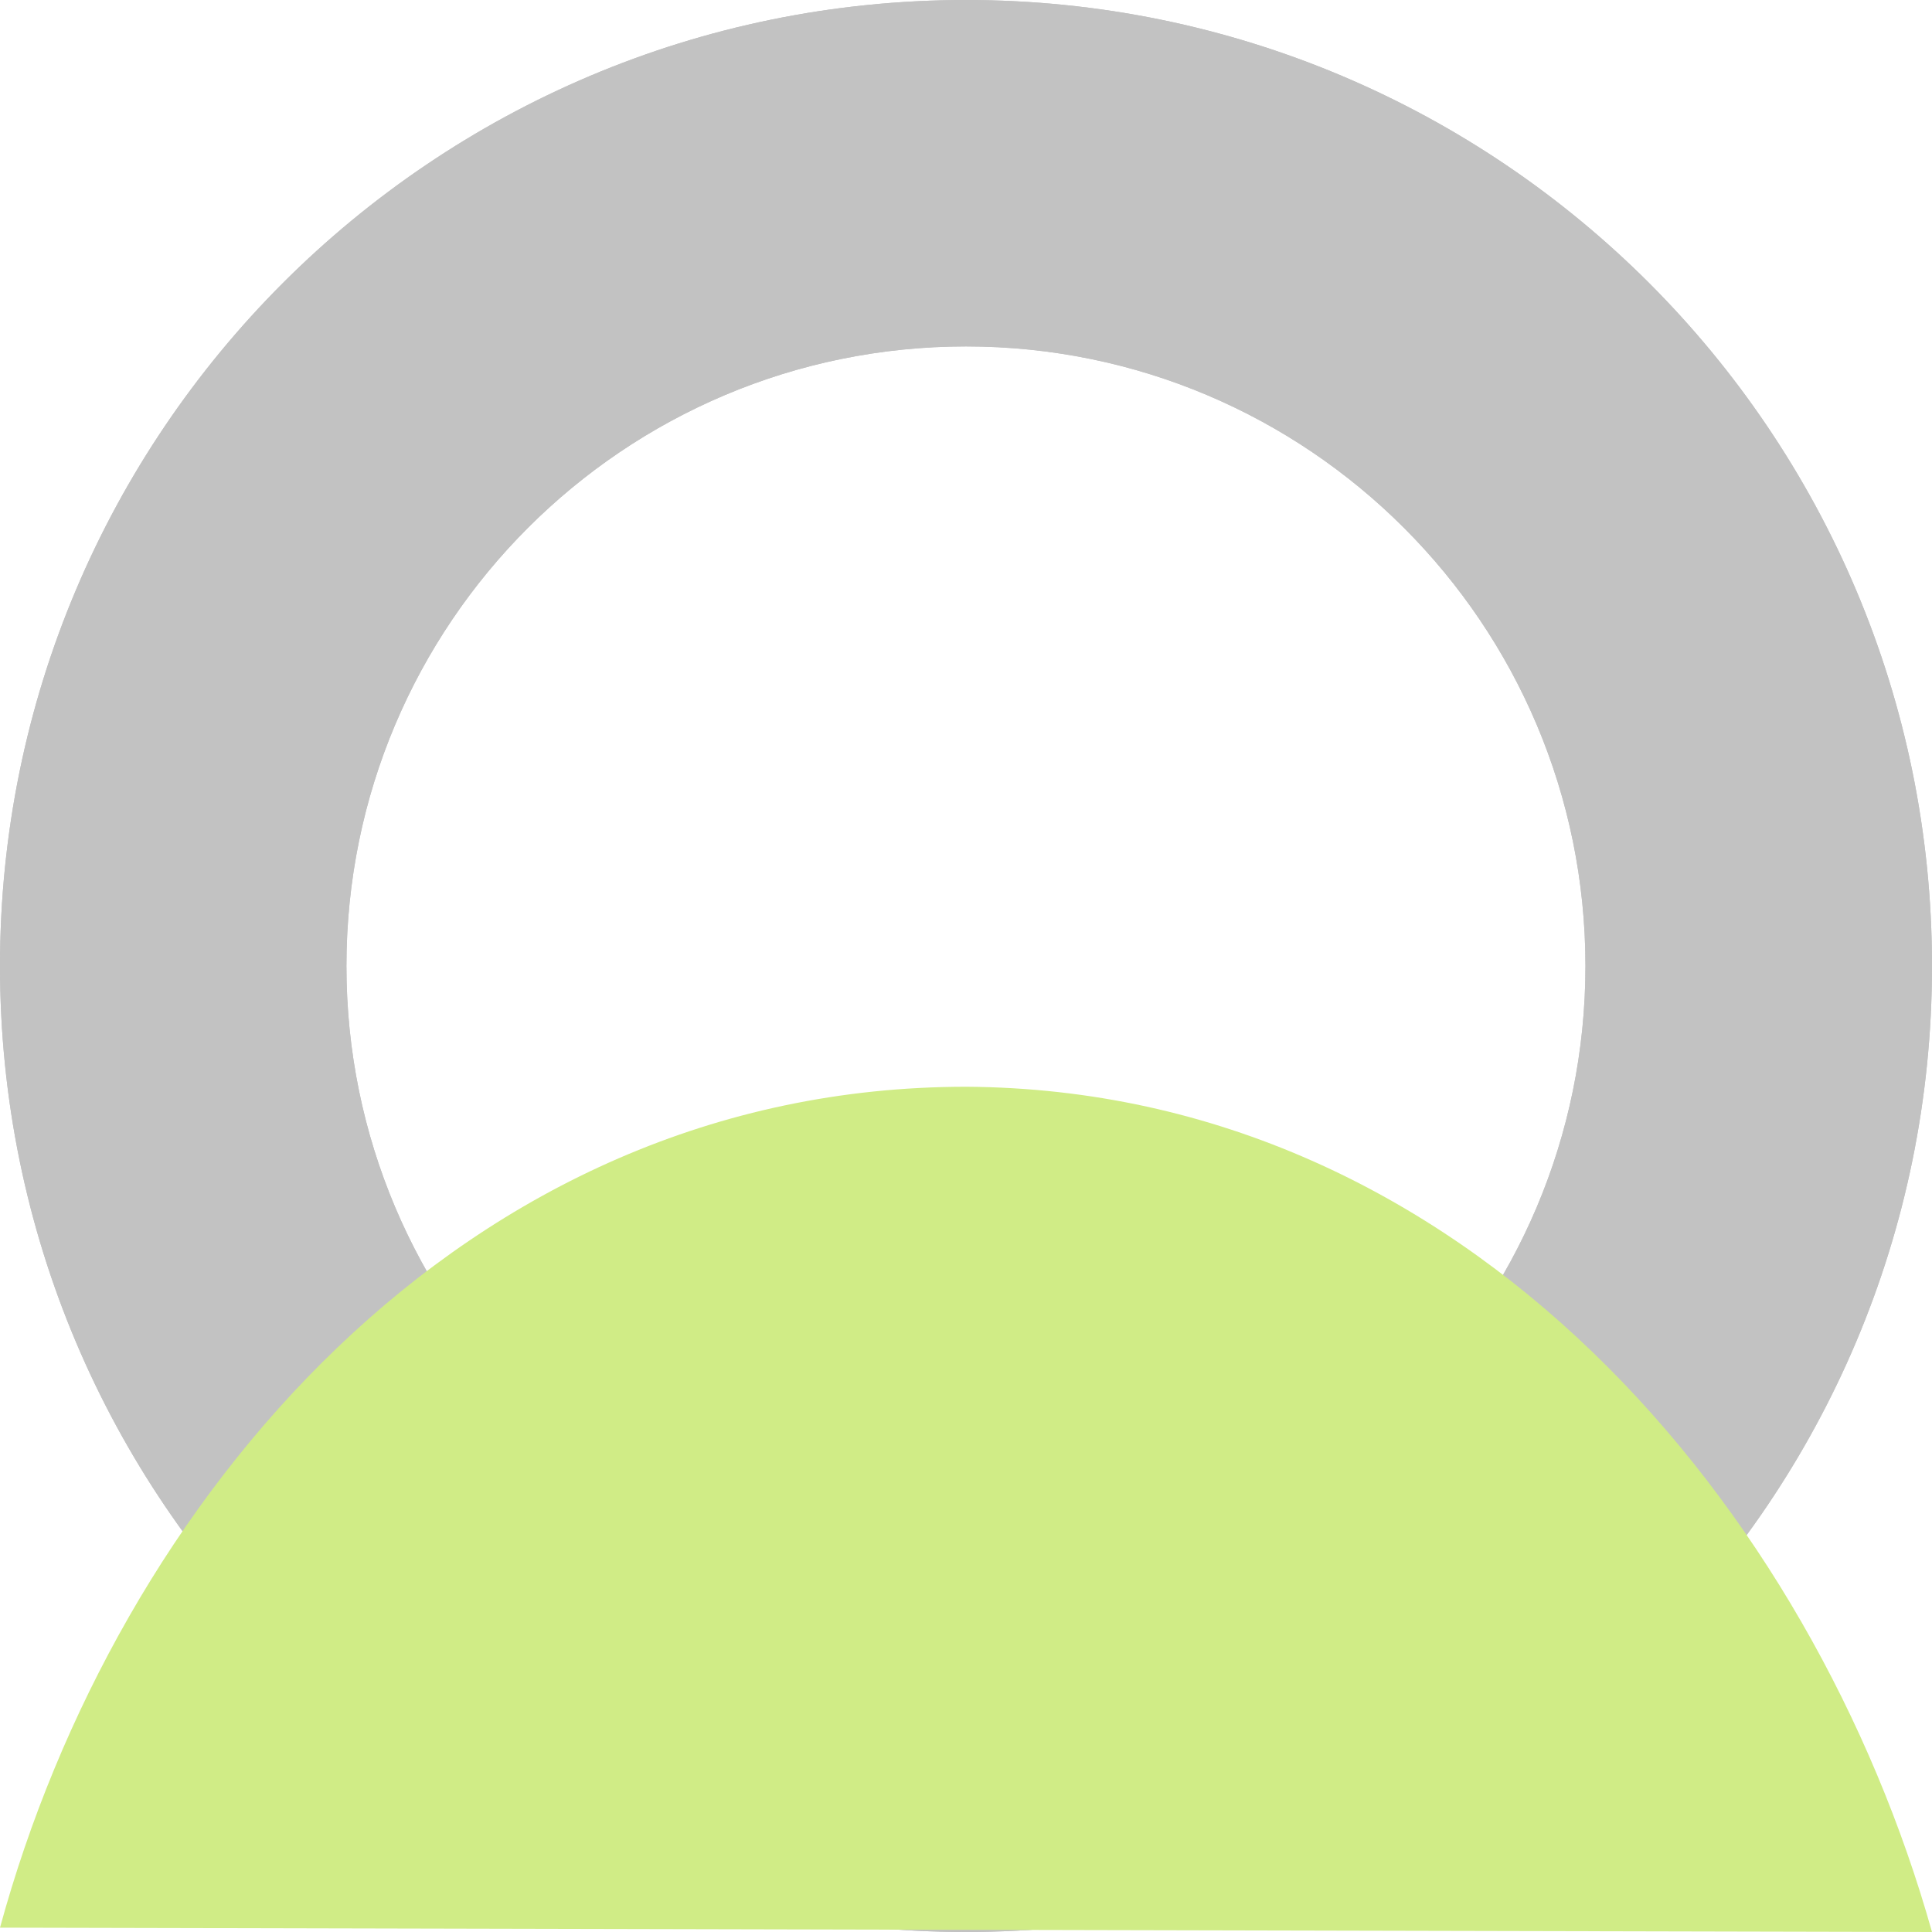 <?xml version="1.0" encoding="UTF-8" standalone="no"?>
<svg
   width="16"
   height="16"
   id="svg2985"
   version="1.1"
   viewBox="0 0 16 16"
   xmlns="http://www.w3.org/2000/svg"
   xmlns:svg="http://www.w3.org/2000/svg"
   xmlns:rdf="http://www.w3.org/1999/02/22-rdf-syntax-ns#"
   xmlns:cc="http://creativecommons.org/ns#"
   xmlns:dc="http://purl.org/dc/elements/1.1/">
  <defs
     id="defs2987">
    <linearGradient
       id="linearGradient6402">
      <stop
         id="stop6404"
         offset="0"
         style="stop-color:#000000;stop-opacity:1;" />
      <stop
         id="stop6406"
         offset="1"
         style="stop-color:#000000;stop-opacity:0;" />
    </linearGradient>
    <linearGradient
       id="linearGradient3816">
      <stop
         id="stop3818"
         offset="0"
         style="stop-color:#ffa576;stop-opacity:1;" />
      <stop
         style="stop-color:#f45400;stop-opacity:1;"
         offset="1"
         id="stop3782" />
    </linearGradient>
  </defs>
  <g
     id="layer1"
     transform="translate(-10,-698.913)">
    <path
       style="fill:#c2c2c2;fill-opacity:1;stroke:none;stroke-width:0.8;stroke-linecap:butt;stroke-linejoin:miter;stroke-miterlimit:4;stroke-dasharray:none;stroke-opacity:1;paint-order:normal"
       d="m 18,698.913 c -4.418,2e-5 -8,3.582 -8,8 0,4.418 3.582,8 8,8 4.418,-2e-5 8,-3.582 8,-8 0,-4.418 -3.582,-8 -8,-8 z m 0,2.869 c 2.833,2e-5 5.13,2.297 5.13,5.131 -10e-6,2.833 -2.297,5.13 -5.13,5.13 -2.834,0 -5.131,-2.297 -5.131,-5.13 -10e-6,-2.834 2.297,-5.131 5.131,-5.131 z"
       id="path6959-3" />
    <path
       id="path11669-6-7-9-8-0"
       d="m 18,698.913 c -4.418,2e-5 -8,3.582 -8,8 0,4.418 3.582,8 8,8 4.418,-2e-5 8,-3.582 8,-8 0,-4.418 -3.582,-8 -8,-8 z m 0,2.869 c 2.833,2e-5 5.13,2.297 5.13,5.131 -10e-6,2.833 -2.297,5.13 -5.13,5.13 -2.834,0 -5.131,-2.297 -5.131,-5.13 -10e-6,-2.834 2.297,-5.131 5.131,-5.131 z"
       style="fill:#c2c2c2;fill-opacity:1;stroke:none;stroke-width:0.8;stroke-linecap:butt;stroke-linejoin:miter;stroke-miterlimit:4;stroke-dasharray:none;stroke-opacity:1;paint-order:normal" />
    <rect
       transform="scale(1,-1)"
       y="-714.913"
       x="10"
       height="16"
       width="16"
       id="rect6561-8-1-9-9-5-5-9-9-1-3-94-1-6-6-4-5-8-7-9"
       style="opacity:0.99;fill:none;stroke:none" />
    <rect
       style="opacity:0.99;fill:none;stroke:none"
       id="rect6963-8"
       width="16"
       height="16"
       x="10"
       y="-714.913"
       transform="scale(1,-1)" />
    <path
       style="fill:#d0ec86;fill-opacity:1;stroke:none;stroke-width:1;stroke-linecap:butt;stroke-linejoin:round;stroke-miterlimit:4;stroke-dasharray:none;stroke-opacity:1"
       d="m 26,714.913 c -0.984,-3.501 -3.848,-6.974 -7.997,-7 -4.179,0 -7.04,3.435 -8.003,6.964"
       id="path6967-9" />
  </g>
</svg>
